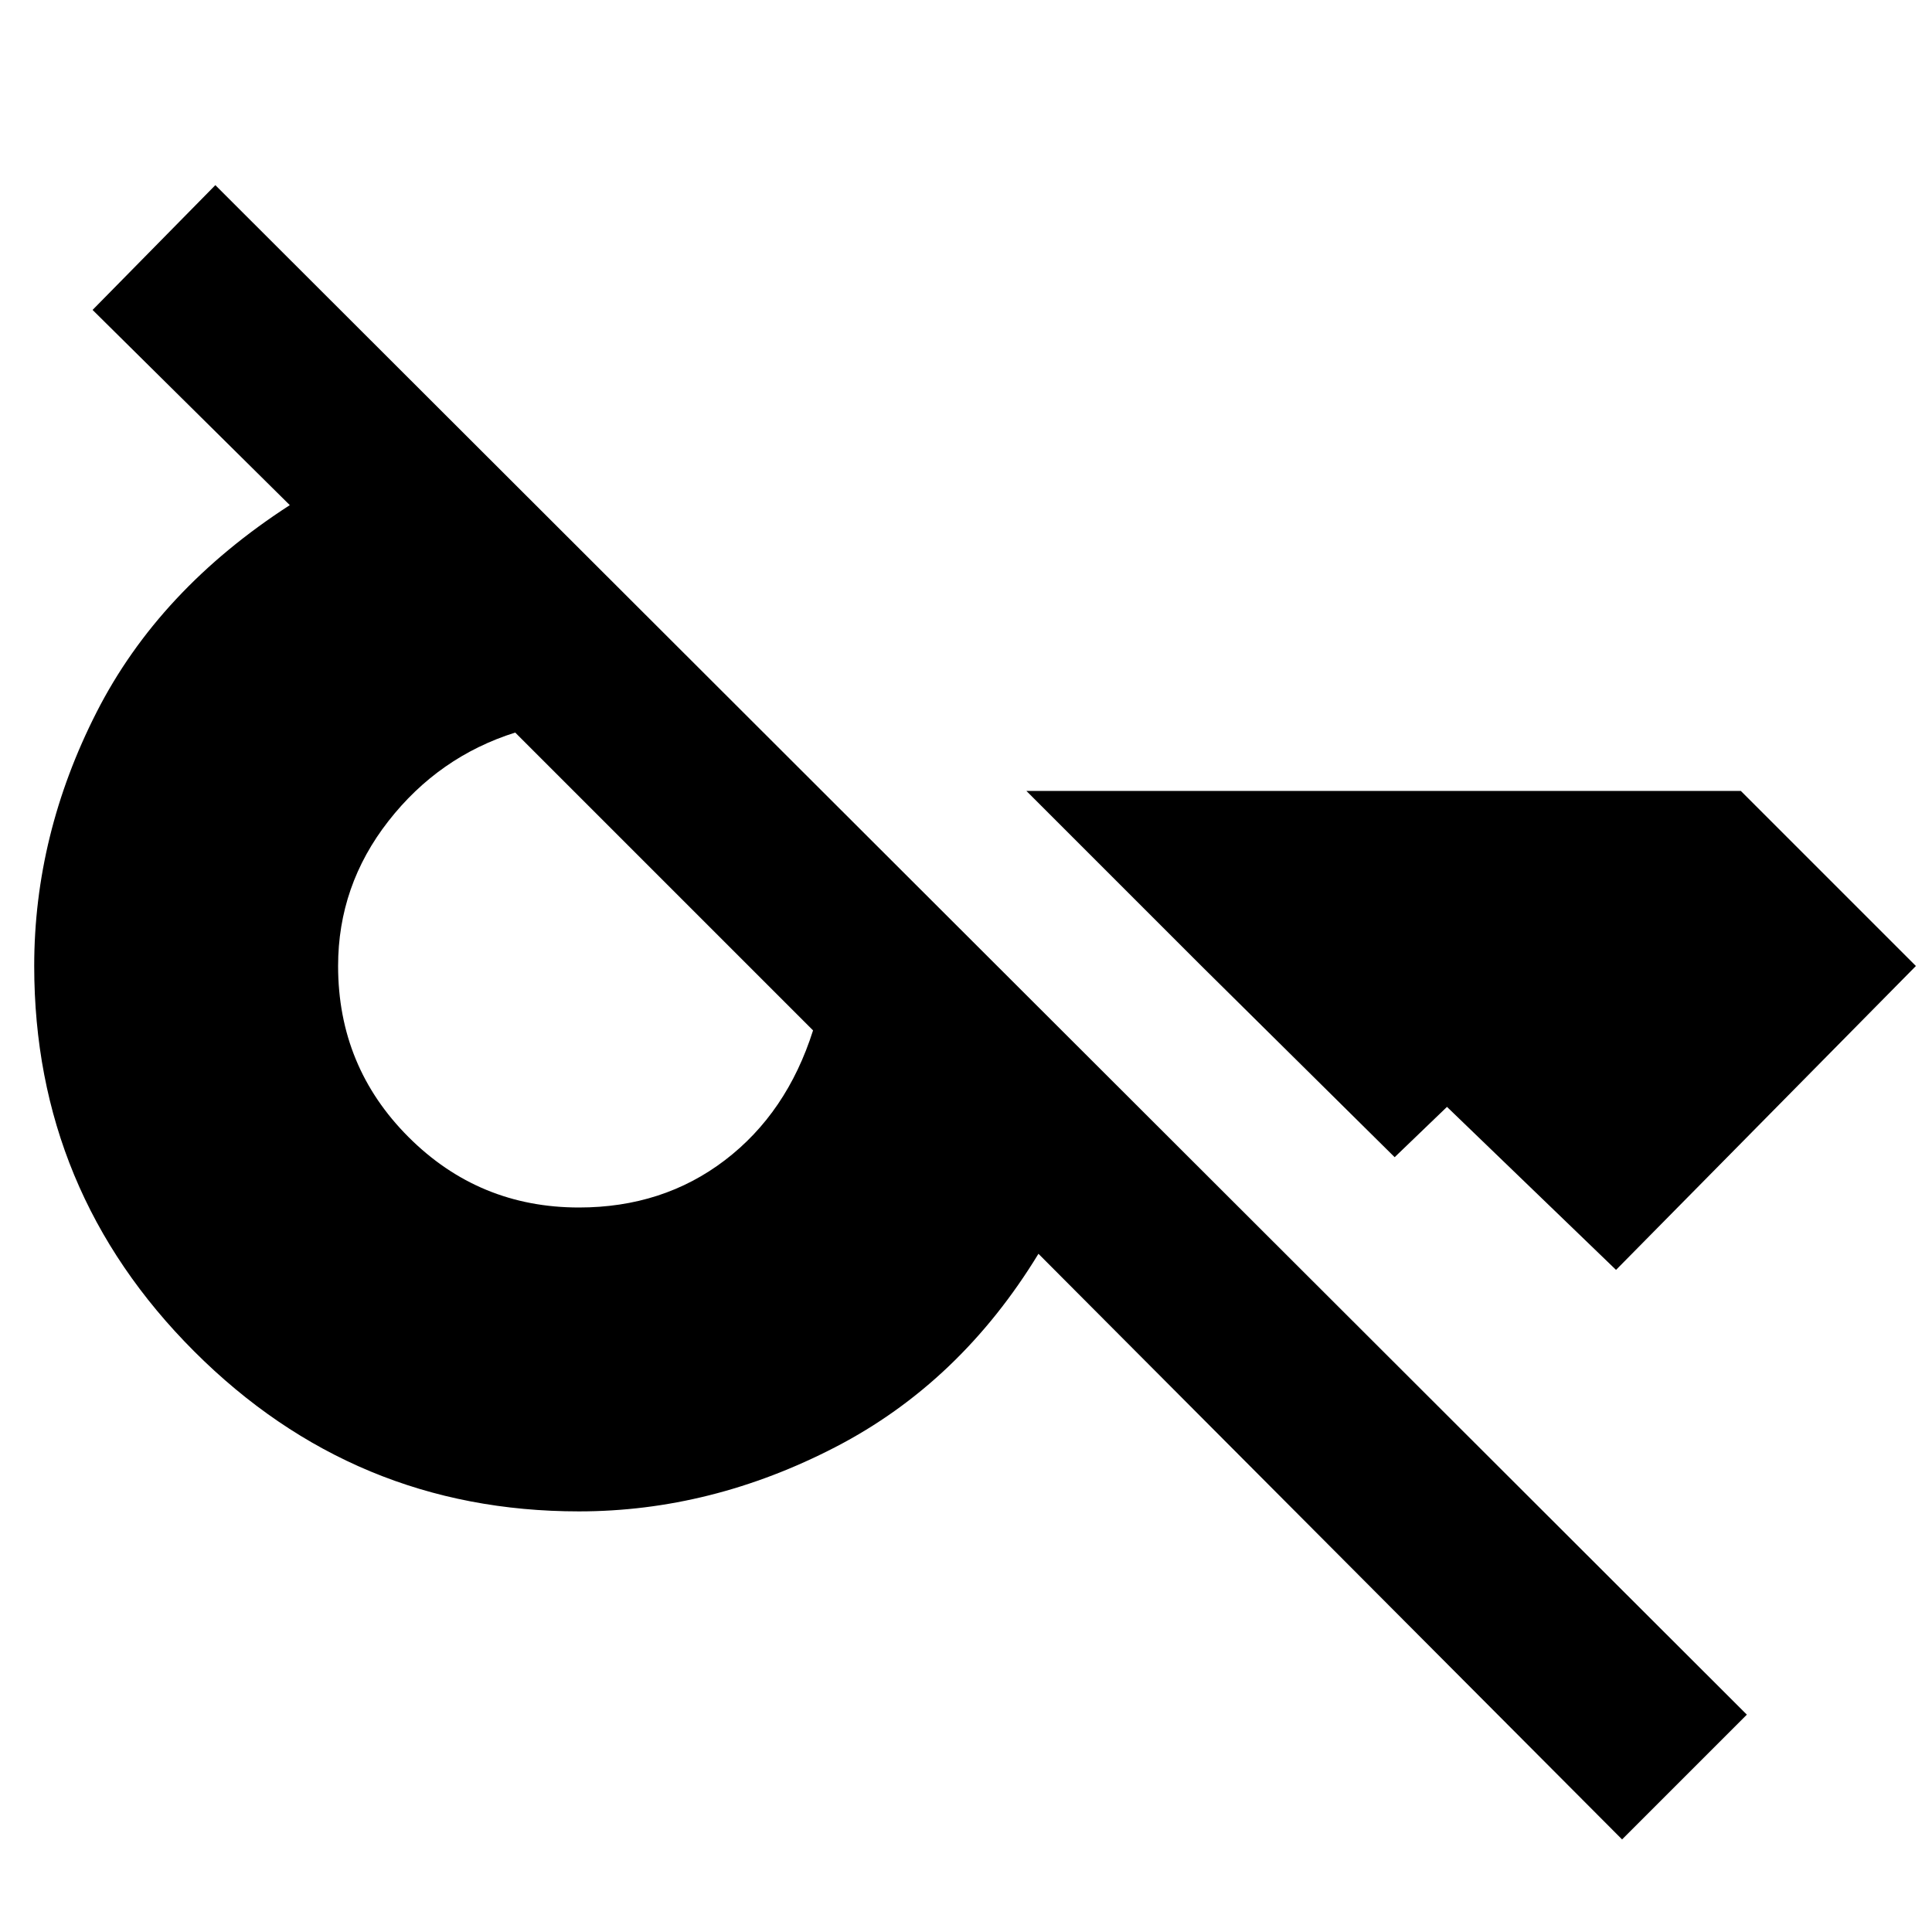 <svg xmlns="http://www.w3.org/2000/svg" height="20" viewBox="0 -960 960 960" width="20"><path d="M806-46 516-337q-39 64-100.801 96-61.8 32-127.561 32Q176-209 96.5-288.5T17-480q0-65.25 31-126.125T144-709l-98-97 61-62 761 760-62 62Zm59-521 87 87-149 151-84-81-26 25-96-95-87-87h355ZM287.682-360q41.726 0 72.522-23.5Q391-407 404-448l-23.345-23.345L330-522l-50.655-50.655L256-596q-38 12-63 44t-25 72q0 50 35 85t84.682 35Z"/></svg>